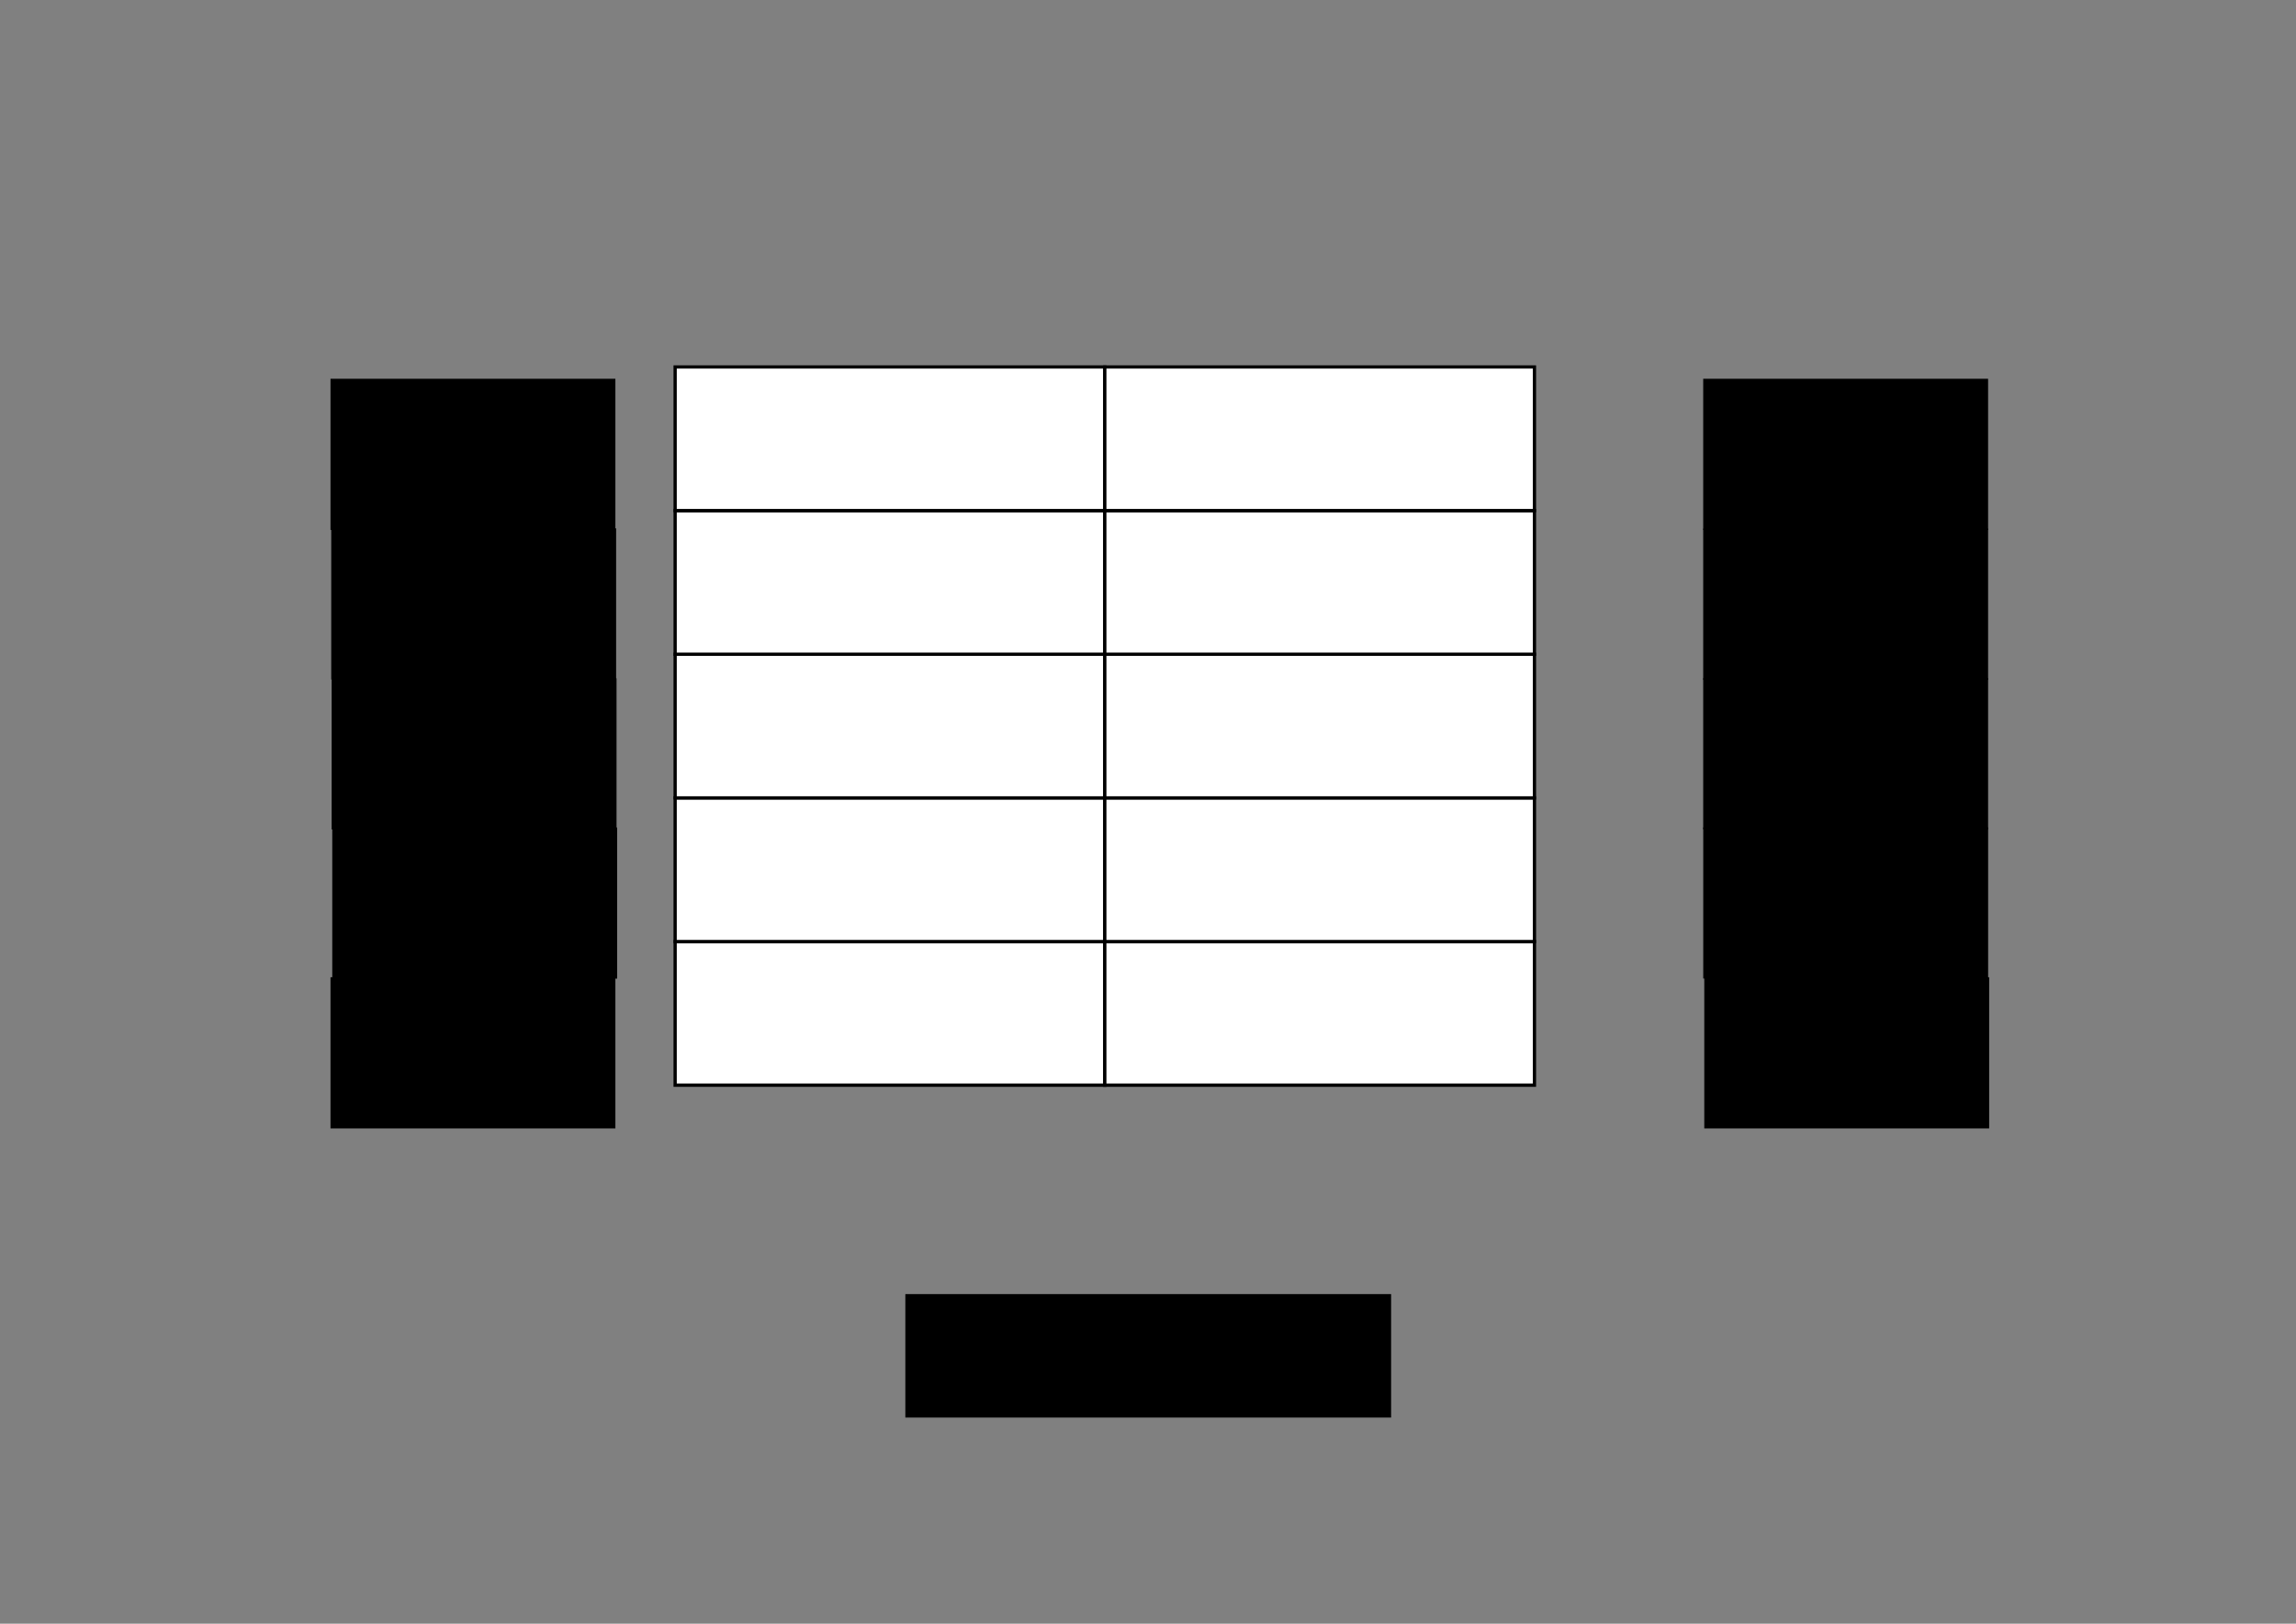 <?xml version="1.0" encoding="UTF-8" standalone="no"?>
<!-- Created with Inkscape (http://www.inkscape.org/) -->

<svg
   xmlns:dc="http://purl.org/dc/elements/1.1/"
   xmlns:cc="http://creativecommons.org/ns#"
   xmlns:rdf="http://www.w3.org/1999/02/22-rdf-syntax-ns#"
   xmlns:svg="http://www.w3.org/2000/svg"
   xmlns="http://www.w3.org/2000/svg"
   xmlns:sodipodi="http://sodipodi.sourceforge.net/DTD/sodipodi-0.dtd"
   xmlns:inkscape="http://www.inkscape.org/namespaces/inkscape"
   width="297mm"
   height="210mm"
   viewBox="0 0 297 210"
   version="1.1"
   id="svg4730"
   inkscape:version="0.92.1 r15371"
   sodipodi:docname="placement-ics2.svg">
  <rect x="0" y="0" width="297" height="210" fill="#808080" stroke="none"/>
  <defs
     id="defs4724" />
  <sodipodi:namedview
     id="base"
     pagecolor="#ffffff"
     bordercolor="#666666"
     borderopacity="1.0"
     inkscape:pageopacity="0.0"
     inkscape:pageshadow="2"
     inkscape:zoom="1.18295"
     inkscape:cx="624.76153"
     inkscape:cy="378.25275"
     inkscape:document-units="mm"
     inkscape:current-layer="layer1"
     showgrid="false"
     inkscape:window-width="2560"
     inkscape:window-height="1376"
     inkscape:window-x="0"
     inkscape:window-y="27"
     inkscape:window-maximized="1" />
  <g
     inkscape:groupmode="layer"
     id="layer2"
     inkscape:label="Layer 2"
     transform="translate(0,-87)">
    <rect
       style="color:#000000;clip-rule:nonzero;display:inline;overflow:visible;visibility:visible;opacity:1;isolation:auto;mix-blend-mode:normal;color-interpolation:sRGB;color-interpolation-filters:linearRGB;solid-color:#000000;solid-opacity:1;fill:#ffffff;fill-opacity:1;fill-rule:nonzero;stroke:#000000;stroke-width:0.421;stroke-linecap:butt;stroke-linejoin:miter;stroke-miterlimit:4;stroke-dasharray:none;stroke-dashoffset:0;stroke-opacity:1;color-rendering:auto;image-rendering:auto;shape-rendering:auto;text-rendering:auto;enable-background:accumulate"
       id="rect10140"
       width="18.579"
       height="55.579"
       x="-227.351"
       y="87.333"
       transform="rotate(-90)" />
    <rect
       style="color:#000000;clip-rule:nonzero;display:inline;overflow:visible;visibility:visible;opacity:1;isolation:auto;mix-blend-mode:normal;color-interpolation:sRGB;color-interpolation-filters:linearRGB;solid-color:#000000;solid-opacity:1;fill:#ffffff;fill-opacity:1;fill-rule:nonzero;stroke:#000000;stroke-width:0.421;stroke-linecap:butt;stroke-linejoin:miter;stroke-miterlimit:4;stroke-dasharray:none;stroke-dashoffset:0;stroke-opacity:1;color-rendering:auto;image-rendering:auto;shape-rendering:auto;text-rendering:auto;enable-background:accumulate"
       id="rect10140-2"
       width="18.579"
       height="55.579"
       x="-208.773"
       y="87.333"
       transform="rotate(-90)" />
    <rect
       style="color:#000000;clip-rule:nonzero;display:inline;overflow:visible;visibility:visible;opacity:1;isolation:auto;mix-blend-mode:normal;color-interpolation:sRGB;color-interpolation-filters:linearRGB;solid-color:#000000;solid-opacity:1;fill:#ffffff;fill-opacity:1;fill-rule:nonzero;stroke:#000000;stroke-width:0.421;stroke-linecap:butt;stroke-linejoin:miter;stroke-miterlimit:4;stroke-dasharray:none;stroke-dashoffset:0;stroke-opacity:1;color-rendering:auto;image-rendering:auto;shape-rendering:auto;text-rendering:auto;enable-background:accumulate"
       id="rect10140-7"
       width="18.579"
       height="55.579"
       x="-190.194"
       y="87.333"
       transform="rotate(-90)" />
    <rect
       style="color:#000000;clip-rule:nonzero;display:inline;overflow:visible;visibility:visible;opacity:1;isolation:auto;mix-blend-mode:normal;color-interpolation:sRGB;color-interpolation-filters:linearRGB;solid-color:#000000;solid-opacity:1;fill:#ffffff;fill-opacity:1;fill-rule:nonzero;stroke:#000000;stroke-width:0.421;stroke-linecap:butt;stroke-linejoin:miter;stroke-miterlimit:4;stroke-dasharray:none;stroke-dashoffset:0;stroke-opacity:1;color-rendering:auto;image-rendering:auto;shape-rendering:auto;text-rendering:auto;enable-background:accumulate"
       id="rect10140-2-4"
       width="18.579"
       height="55.579"
       x="-171.615"
       y="87.333"
       transform="rotate(-90)" />
    <rect
       style="color:#000000;clip-rule:nonzero;display:inline;overflow:visible;visibility:visible;opacity:1;isolation:auto;mix-blend-mode:normal;color-interpolation:sRGB;color-interpolation-filters:linearRGB;solid-color:#000000;solid-opacity:1;fill:#ffffff;fill-opacity:1;fill-rule:nonzero;stroke:#000000;stroke-width:0.421;stroke-linecap:butt;stroke-linejoin:miter;stroke-miterlimit:4;stroke-dasharray:none;stroke-dashoffset:0;stroke-opacity:1;color-rendering:auto;image-rendering:auto;shape-rendering:auto;text-rendering:auto;enable-background:accumulate"
       id="rect10140-2-4-2"
       width="18.579"
       height="55.579"
       x="-153.037"
       y="87.333"
       transform="rotate(-90)" />
    <rect
       style="color:#000000;clip-rule:nonzero;display:inline;overflow:visible;visibility:visible;opacity:1;isolation:auto;mix-blend-mode:normal;color-interpolation:sRGB;color-interpolation-filters:linearRGB;solid-color:#000000;solid-opacity:1;fill:#ffffff;fill-opacity:1;fill-rule:nonzero;stroke:#000000;stroke-width:0.421;stroke-linecap:butt;stroke-linejoin:miter;stroke-miterlimit:4;stroke-dasharray:none;stroke-dashoffset:0;stroke-opacity:1;color-rendering:auto;image-rendering:auto;shape-rendering:auto;text-rendering:auto;enable-background:accumulate"
       id="rect10140-5"
       width="18.579"
       height="55.579"
       x="-227.351"
       y="142.911"
       transform="rotate(-90)" />
    <rect
       style="color:#000000;clip-rule:nonzero;display:inline;overflow:visible;visibility:visible;opacity:1;isolation:auto;mix-blend-mode:normal;color-interpolation:sRGB;color-interpolation-filters:linearRGB;solid-color:#000000;solid-opacity:1;fill:#ffffff;fill-opacity:1;fill-rule:nonzero;stroke:#000000;stroke-width:0.421;stroke-linecap:butt;stroke-linejoin:miter;stroke-miterlimit:4;stroke-dasharray:none;stroke-dashoffset:0;stroke-opacity:1;color-rendering:auto;image-rendering:auto;shape-rendering:auto;text-rendering:auto;enable-background:accumulate"
       id="rect10140-2-2"
       width="18.579"
       height="55.579"
       x="-208.773"
       y="142.911"
       transform="rotate(-90)" />
    <rect
       style="color:#000000;clip-rule:nonzero;display:inline;overflow:visible;visibility:visible;opacity:1;isolation:auto;mix-blend-mode:normal;color-interpolation:sRGB;color-interpolation-filters:linearRGB;solid-color:#000000;solid-opacity:1;fill:#ffffff;fill-opacity:1;fill-rule:nonzero;stroke:#000000;stroke-width:0.421;stroke-linecap:butt;stroke-linejoin:miter;stroke-miterlimit:4;stroke-dasharray:none;stroke-dashoffset:0;stroke-opacity:1;color-rendering:auto;image-rendering:auto;shape-rendering:auto;text-rendering:auto;enable-background:accumulate"
       id="rect10140-7-4"
       width="18.579"
       height="55.579"
       x="-190.194"
       y="142.911"
       transform="rotate(-90)" />
    <rect
       style="color:#000000;clip-rule:nonzero;display:inline;overflow:visible;visibility:visible;opacity:1;isolation:auto;mix-blend-mode:normal;color-interpolation:sRGB;color-interpolation-filters:linearRGB;solid-color:#000000;solid-opacity:1;fill:#ffffff;fill-opacity:1;fill-rule:nonzero;stroke:#000000;stroke-width:0.421;stroke-linecap:butt;stroke-linejoin:miter;stroke-miterlimit:4;stroke-dasharray:none;stroke-dashoffset:0;stroke-opacity:1;color-rendering:auto;image-rendering:auto;shape-rendering:auto;text-rendering:auto;enable-background:accumulate"
       id="rect10140-2-4-4"
       width="18.579"
       height="55.579"
       x="-171.615"
       y="142.911"
       transform="rotate(-90)" />
    <rect
       style="color:#000000;clip-rule:nonzero;display:inline;overflow:visible;visibility:visible;opacity:1;isolation:auto;mix-blend-mode:normal;color-interpolation:sRGB;color-interpolation-filters:linearRGB;solid-color:#000000;solid-opacity:1;fill:#ffffff;fill-opacity:1;fill-rule:nonzero;stroke:#000000;stroke-width:0.421;stroke-linecap:butt;stroke-linejoin:miter;stroke-miterlimit:4;stroke-dasharray:none;stroke-dashoffset:0;stroke-opacity:1;color-rendering:auto;image-rendering:auto;shape-rendering:auto;text-rendering:auto;enable-background:accumulate"
       id="rect10140-2-4-2-3"
       width="18.579"
       height="55.579"
       x="-153.037"
       y="142.911"
       transform="rotate(-90)" />
  </g>
  <g
     inkscape:label="Layer 1"
     inkscape:groupmode="layer"
     id="layer1"
     transform="translate(0,-87)">
    <flowRoot
       xml:space="preserve"
       id="flowRoot5339-4-7-6-6-1-4-3"
       style="font-style:normal;font-weight:normal;font-size:20px;line-height:125%;font-family:Sans;letter-spacing:0px;word-spacing:0px;fill:#000000;fill-opacity:1;stroke:none;stroke-width:1px;stroke-linecap:butt;stroke-linejoin:miter;stroke-opacity:1"
       transform="matrix(0.265,0,0,0.265,23.746,122.807)"><flowRegion
         id="flowRegion5341-3-0-2-4-7-1-8"><rect
           id="rect5343-7-4-1-8-0-5-5"
           width="139.06"
           height="73.775"
           x="71.721"
           y="49.738" /></flowRegion><flowPara
         style="font-style:normal;font-variant:normal;font-weight:normal;font-stretch:normal;font-size:18.667px;line-height:0%;font-family:'Input Mono Condensed';-inkscape-font-specification:'Input Mono Condensed, '"
         id="flowPara7397">U14</flowPara><flowPara
         style="font-style:normal;font-variant:normal;font-weight:normal;font-stretch:normal;font-size:18.667px;line-height:0%;font-family:'Input Mono Condensed';-inkscape-font-specification:'Input Mono Condensed, '"
         id="flowPara10820">CM2020</flowPara></flowRoot>    <flowRoot
       xml:space="preserve"
       id="flowRoot5339-4-7-6-6-1-4-3-8"
       style="font-style:normal;font-weight:normal;font-size:20px;line-height:125%;font-family:Sans;letter-spacing:0px;word-spacing:0px;fill:#000000;fill-opacity:1;stroke:none;stroke-width:1px;stroke-linecap:butt;stroke-linejoin:miter;stroke-opacity:1"
       transform="matrix(0.265,0,0,0.265,23.841,142.152)"><flowRegion
         id="flowRegion5341-3-0-2-4-7-1-8-6"><rect
           id="rect5343-7-4-1-8-0-5-5-0"
           width="139.06"
           height="73.775"
           x="71.721"
           y="49.738" /></flowRegion><flowPara
         style="font-style:normal;font-variant:normal;font-weight:normal;font-stretch:normal;font-size:18.667px;line-height:0%;font-family:'Input Mono Condensed';-inkscape-font-specification:'Input Mono Condensed, '"
         id="flowPara10820-9">U15</flowPara><flowPara
         style="font-style:normal;font-variant:normal;font-weight:normal;font-stretch:normal;font-size:18.667px;line-height:0%;font-family:'Input Mono Condensed';-inkscape-font-specification:'Input Mono Condensed, '"
         id="flowPara10851">TPS2044</flowPara></flowRoot>    <flowRoot
       xml:space="preserve"
       id="flowRoot5339-4-7-6-6-1-4-3-8-2"
       style="font-style:normal;font-weight:normal;font-size:20px;line-height:125%;font-family:Sans;letter-spacing:0px;word-spacing:0px;fill:#000000;fill-opacity:1;stroke:none;stroke-width:1px;stroke-linecap:butt;stroke-linejoin:miter;stroke-opacity:1"
       transform="matrix(0.265,0,0,0.265,23.895,161.542)"><flowRegion
         id="flowRegion5341-3-0-2-4-7-1-8-6-2"><rect
           id="rect5343-7-4-1-8-0-5-5-0-3"
           width="139.06"
           height="73.775"
           x="71.721"
           y="49.738" /></flowRegion><flowPara
         style="font-style:normal;font-variant:normal;font-weight:normal;font-stretch:normal;font-size:18.667px;line-height:0%;font-family:'Input Mono Condensed';-inkscape-font-specification:'Input Mono Condensed, '"
         id="flowPara10851-8">U16</flowPara><flowPara
         style="font-style:normal;font-variant:normal;font-weight:normal;font-stretch:normal;font-size:18.667px;line-height:0%;font-family:'Input Mono Condensed';-inkscape-font-specification:'Input Mono Condensed, '"
         id="flowPara10898">ATTINY841</flowPara><flowPara
         style="font-style:normal;font-variant:normal;font-weight:normal;font-stretch:normal;font-size:18.667px;line-height:0%;font-family:'Input Mono Condensed';-inkscape-font-specification:'Input Mono Condensed, '"
         id="flowPara10882" /></flowRoot>    <flowRoot
       xml:space="preserve"
       id="flowRoot5339-4-7-6-6-1-4-3-8-2-5"
       style="font-style:normal;font-weight:normal;font-size:20px;line-height:125%;font-family:Sans;letter-spacing:0px;word-spacing:0px;fill:#000000;fill-opacity:1;stroke:none;stroke-width:1px;stroke-linecap:butt;stroke-linejoin:miter;stroke-opacity:1"
       transform="matrix(0.265,0,0,0.265,23.975,180.841)"><flowRegion
         id="flowRegion5341-3-0-2-4-7-1-8-6-2-1"><rect
           id="rect5343-7-4-1-8-0-5-5-0-3-7"
           width="139.06"
           height="73.775"
           x="71.721"
           y="49.738" /></flowRegion><flowPara
         style="font-style:normal;font-variant:normal;font-weight:normal;font-stretch:normal;font-size:18.667px;line-height:0%;font-family:'Input Mono Condensed';-inkscape-font-specification:'Input Mono Condensed, '"
         id="flowPara10882-1">Y1</flowPara><flowPara
         style="font-style:normal;font-variant:normal;font-weight:normal;font-stretch:normal;font-size:18.667px;line-height:0%;font-family:'Input Mono Condensed';-inkscape-font-specification:'Input Mono Condensed, '"
         id="flowPara10935">5032 24MHz</flowPara></flowRoot>    <flowRoot
       xml:space="preserve"
       id="flowRoot5339-4-7-6-6-1-4-3-6"
       style="font-style:normal;font-weight:normal;font-size:20px;line-height:125%;font-family:Sans;letter-spacing:0px;word-spacing:0px;fill:#000000;fill-opacity:1;stroke:none;stroke-width:1px;stroke-linecap:butt;stroke-linejoin:miter;stroke-opacity:1"
       transform="matrix(0.265,0,0,0.265,201.313,122.807)"><flowRegion
         id="flowRegion5341-3-0-2-4-7-1-8-9"><rect
           id="rect5343-7-4-1-8-0-5-5-8"
           width="139.06"
           height="73.775"
           x="71.721"
           y="49.738" /></flowRegion><flowPara
         style="font-style:normal;font-variant:normal;font-weight:normal;font-stretch:normal;font-size:18.667px;line-height:0%;font-family:'Input Mono Condensed';-inkscape-font-specification:'Input Mono Condensed, '"
         id="flowPara10820-3">L1</flowPara><flowPara
         style="font-style:normal;font-variant:normal;font-weight:normal;font-stretch:normal;font-size:18.667px;line-height:0%;font-family:'Input Mono Condensed';-inkscape-font-specification:'Input Mono Condensed, '"
         id="flowPara11080">1uH 4020</flowPara></flowRoot>    <flowRoot
       xml:space="preserve"
       id="flowRoot5339-4-7-6-6-1-4-3-6-3"
       style="font-style:normal;font-weight:normal;font-size:20px;line-height:125%;font-family:Sans;letter-spacing:0px;word-spacing:0px;fill:#000000;fill-opacity:1;stroke:none;stroke-width:1px;stroke-linecap:butt;stroke-linejoin:miter;stroke-opacity:1"
       transform="matrix(0.265,0,0,0.265,201.313,142.192)"><flowRegion
         id="flowRegion5341-3-0-2-4-7-1-8-9-3"><rect
           id="rect5343-7-4-1-8-0-5-5-8-7"
           width="139.06"
           height="73.775"
           x="71.721"
           y="49.738" /></flowRegion><flowPara
         style="font-style:normal;font-variant:normal;font-weight:normal;font-stretch:normal;font-size:18.667px;line-height:0%;font-family:'Input Mono Condensed';-inkscape-font-specification:'Input Mono Condensed, '"
         id="flowPara10820-3-9">L2</flowPara><flowPara
         style="font-style:normal;font-variant:normal;font-weight:normal;font-stretch:normal;font-size:18.667px;line-height:0%;font-family:'Input Mono Condensed';-inkscape-font-specification:'Input Mono Condensed, '"
         id="flowPara11082">18uH</flowPara></flowRoot>    <flowRoot
       xml:space="preserve"
       id="flowRoot5339-4-7-6-6-1-4-3-6-3-8"
       style="font-style:normal;font-weight:normal;font-size:20px;line-height:125%;font-family:Sans;letter-spacing:0px;word-spacing:0px;fill:#000000;fill-opacity:1;stroke:none;stroke-width:1px;stroke-linecap:butt;stroke-linejoin:miter;stroke-opacity:1"
       transform="matrix(0.265,0,0,0.265,201.313,161.532)"><flowRegion
         id="flowRegion5341-3-0-2-4-7-1-8-9-3-6"><rect
           id="rect5343-7-4-1-8-0-5-5-8-7-7"
           width="139.06"
           height="73.775"
           x="71.721"
           y="49.738" /></flowRegion><flowPara
         style="font-style:normal;font-variant:normal;font-weight:normal;font-stretch:normal;font-size:18.667px;line-height:0%;font-family:'Input Mono Condensed';-inkscape-font-specification:'Input Mono Condensed, '"
         id="flowPara10820-3-9-0">L3</flowPara><flowPara
         style="font-style:normal;font-variant:normal;font-weight:normal;font-stretch:normal;font-size:18.667px;line-height:0%;font-family:'Input Mono Condensed';-inkscape-font-specification:'Input Mono Condensed, '"
         id="flowPara11084">10uH 4020</flowPara></flowRoot>    <flowRoot
       xml:space="preserve"
       id="flowRoot5339-4-7-6-6-1-4-3-6-3-8-4"
       style="font-style:normal;font-weight:normal;font-size:20px;line-height:125%;font-family:Sans;letter-spacing:0px;word-spacing:0px;fill:#000000;fill-opacity:1;stroke:none;stroke-width:1px;stroke-linecap:butt;stroke-linejoin:miter;stroke-opacity:1"
       transform="matrix(0.265,0,0,0.265,201.318,180.827)"><flowRegion
         id="flowRegion5341-3-0-2-4-7-1-8-9-3-6-8"><rect
           id="rect5343-7-4-1-8-0-5-5-8-7-7-4"
           width="139.06"
           height="73.775"
           x="71.721"
           y="49.738" /></flowRegion><flowPara
         style="font-style:normal;font-variant:normal;font-weight:normal;font-stretch:normal;font-size:18.667px;line-height:0%;font-family:'Input Mono Condensed';-inkscape-font-specification:'Input Mono Condensed, '"
         id="flowPara10820-3-9-0-8">L4 L5</flowPara><flowPara
         style="font-style:normal;font-variant:normal;font-weight:normal;font-stretch:normal;font-size:18.667px;line-height:0%;font-family:'Input Mono Condensed';-inkscape-font-specification:'Input Mono Condensed, '"
         id="flowPara11078">Bead 0603</flowPara></flowRoot>    <flowRoot
       xml:space="preserve"
       id="flowRoot5339-4-7-6-6-1-4-3-6-3-8-1"
       style="font-style:normal;font-weight:normal;font-size:20px;line-height:125%;font-family:Sans;letter-spacing:0px;word-spacing:0px;fill:#000000;fill-opacity:1;stroke:none;stroke-width:1px;stroke-linecap:butt;stroke-linejoin:miter;stroke-opacity:1"
       transform="matrix(0.265,0,0,0.265,201.452,200.211)"><flowRegion
         id="flowRegion5341-3-0-2-4-7-1-8-9-3-6-6"><rect
           id="rect5343-7-4-1-8-0-5-5-8-7-7-8"
           width="139.06"
           height="73.775"
           x="71.721"
           y="49.738" /></flowRegion><flowPara
         style="font-style:normal;font-variant:normal;font-weight:normal;font-stretch:normal;font-size:18.667px;line-height:0%;font-family:'Input Mono Condensed';-inkscape-font-specification:'Input Mono Condensed, '"
         id="flowPara10820-3-9-0-5">Q2 Q5</flowPara><flowPara
         style="font-style:normal;font-variant:normal;font-weight:normal;font-stretch:normal;font-size:18.667px;line-height:0%;font-family:'Input Mono Condensed';-inkscape-font-specification:'Input Mono Condensed, '"
         id="flowPara11076">Si2333DDS</flowPara></flowRoot>    <flowRoot
       xml:space="preserve"
       id="flowRoot5339-4-7-6-6-1-4-3-6-3-8-1-2"
       style="font-style:normal;font-weight:normal;font-size:20px;line-height:125%;font-family:Sans;letter-spacing:0px;word-spacing:0px;fill:#000000;fill-opacity:1;stroke:none;stroke-width:1px;stroke-linecap:butt;stroke-linejoin:miter;stroke-opacity:1"
       transform="matrix(0.265,0,0,0.265,23.746,200.211)"><flowRegion
         id="flowRegion5341-3-0-2-4-7-1-8-9-3-6-6-1"><rect
           id="rect5343-7-4-1-8-0-5-5-8-7-7-8-9"
           width="139.06"
           height="73.775"
           x="71.721"
           y="49.738" /></flowRegion><flowPara
         style="font-style:normal;font-variant:normal;font-weight:normal;font-stretch:normal;font-size:18.667px;line-height:0%;font-family:'Input Mono Condensed';-inkscape-font-specification:'Input Mono Condensed, '"
         id="flowPara10820-3-9-0-5-9">Q1</flowPara><flowPara
         style="font-style:normal;font-variant:normal;font-weight:normal;font-stretch:normal;font-size:18.667px;line-height:0%;font-family:'Input Mono Condensed';-inkscape-font-specification:'Input Mono Condensed, '"
         id="flowPara11074">2N7002</flowPara></flowRoot>    <flowRoot
       xml:space="preserve"
       id="flowRoot5339-4-7-6-6-1-4-3-6-3-8-1-2-6"
       style="font-style:normal;font-weight:normal;font-size:20px;line-height:125%;font-family:Sans;letter-spacing:0px;word-spacing:0px;fill:#000000;fill-opacity:1;stroke:none;stroke-width:1px;stroke-linecap:butt;stroke-linejoin:miter;stroke-opacity:1"
       transform="matrix(0.265,0,0,0.265,98.105,241.19)"><flowRegion
         id="flowRegion5341-3-0-2-4-7-1-8-9-3-6-6-1-0"><rect
           id="rect5343-7-4-1-8-0-5-5-8-7-7-8-9-6"
           width="237.12"
           height="60.249"
           x="71.721"
           y="49.738" /></flowRegion><flowPara
         style="font-style:normal;font-variant:normal;font-weight:normal;font-stretch:normal;font-size:18.667px;line-height:0%;font-family:'Input Mono Condensed';-inkscape-font-specification:'Input Mono Condensed, '"
         id="flowPara11074-9">J1 J2 J3</flowPara><flowPara
         style="font-style:normal;font-variant:normal;font-weight:normal;font-stretch:normal;font-size:18.667px;line-height:0%;font-family:'Input Mono Condensed';-inkscape-font-specification:'Input Mono Condensed, '"
         id="flowPara11131">DF40C-100DS-0.4V(51)</flowPara><flowPara
         style="font-style:normal;font-variant:normal;font-weight:normal;font-stretch:normal;font-size:18.667px;line-height:0%;font-family:'Input Mono Condensed';-inkscape-font-specification:'Input Mono Condensed, '"
         id="flowPara11115" /></flowRoot>  </g>
</svg>
